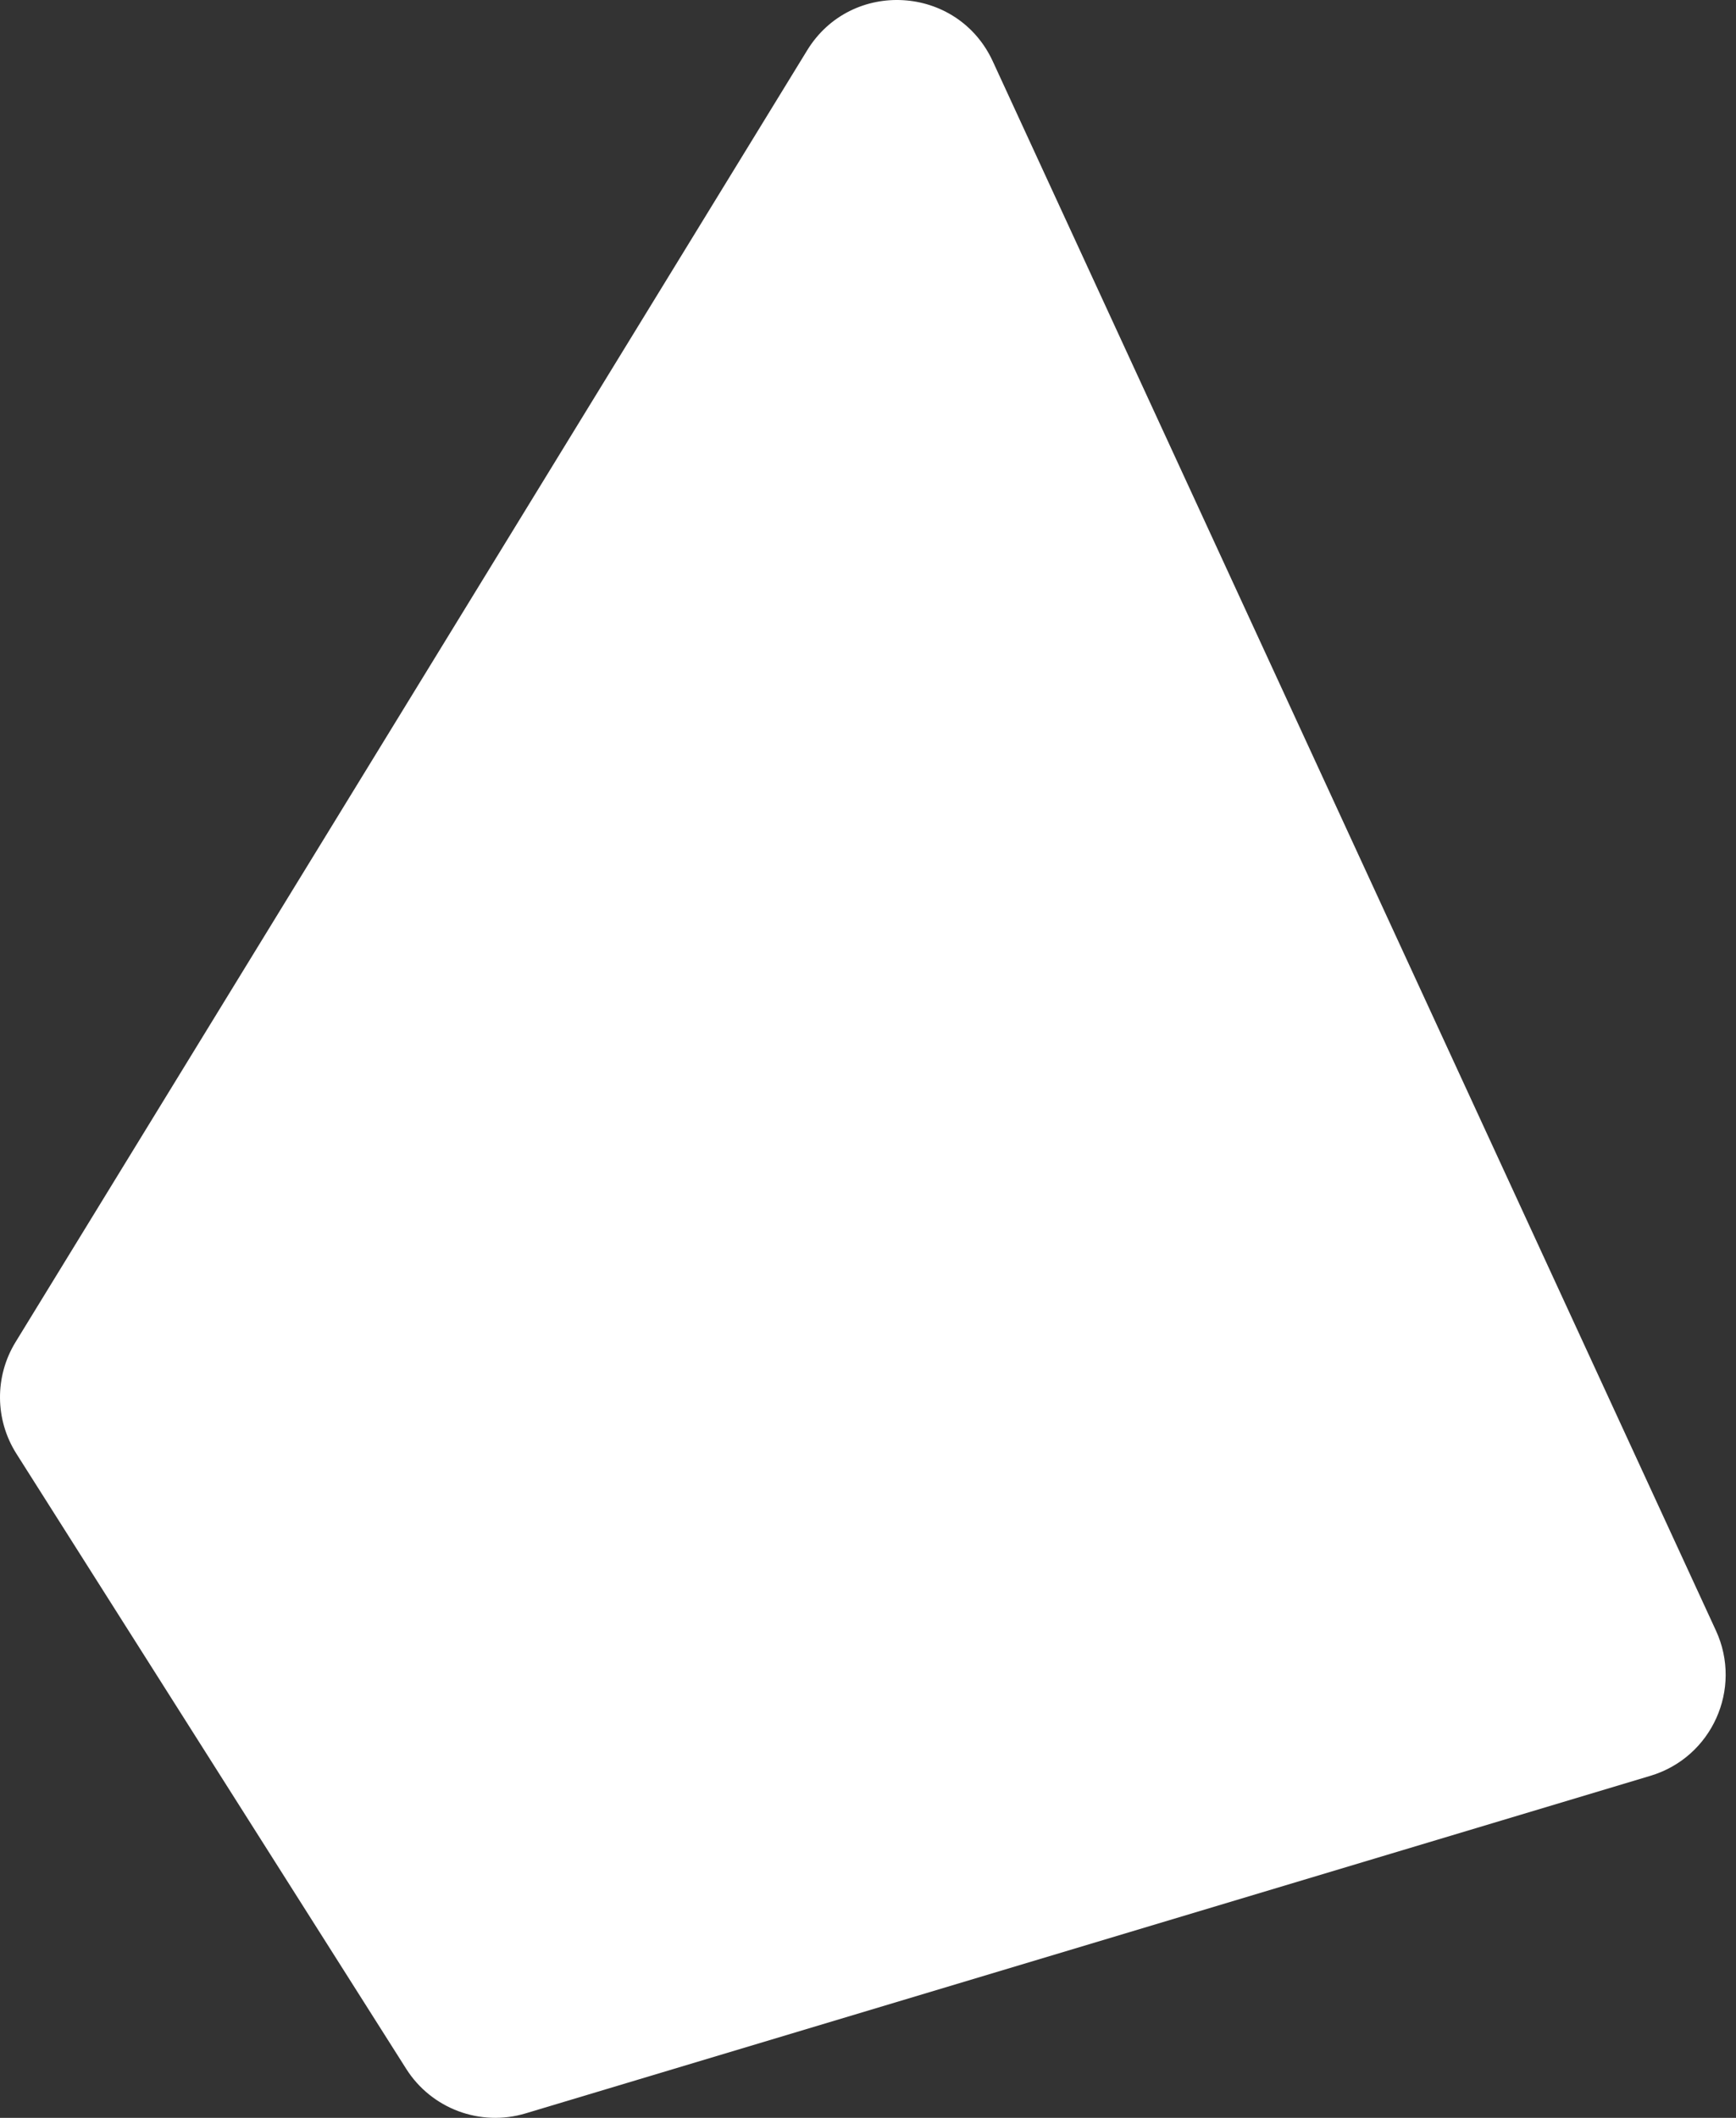 <svg width="82" height="100" viewBox="0 0 82 100" fill="none" xmlns="http://www.w3.org/2000/svg">
<rect x="0" y="0" width="82" height="100" fill="#333333" stroke="none"/>
<path fillRule="evenodd" clipRule="evenodd" d="M0.774 68.639C-0.243 67.035 -0.259 64.991 0.734 63.371L38.126 2.377C40.206 -1.015 45.227 -0.719 46.894 2.895L81.053 76.994C82.32 79.744 80.861 82.978 77.961 83.849L24.824 99.79C22.686 100.431 20.383 99.572 19.187 97.686L0.774 68.639ZM42.44 20.211C42.8 18.417 45.259 18.158 45.985 19.838L69.547 74.36C69.991 75.387 69.439 76.571 68.367 76.891L31.654 87.85C30.304 88.253 29.012 87.074 29.289 85.693L42.44 20.211Z" fill="white"/>
</svg>
